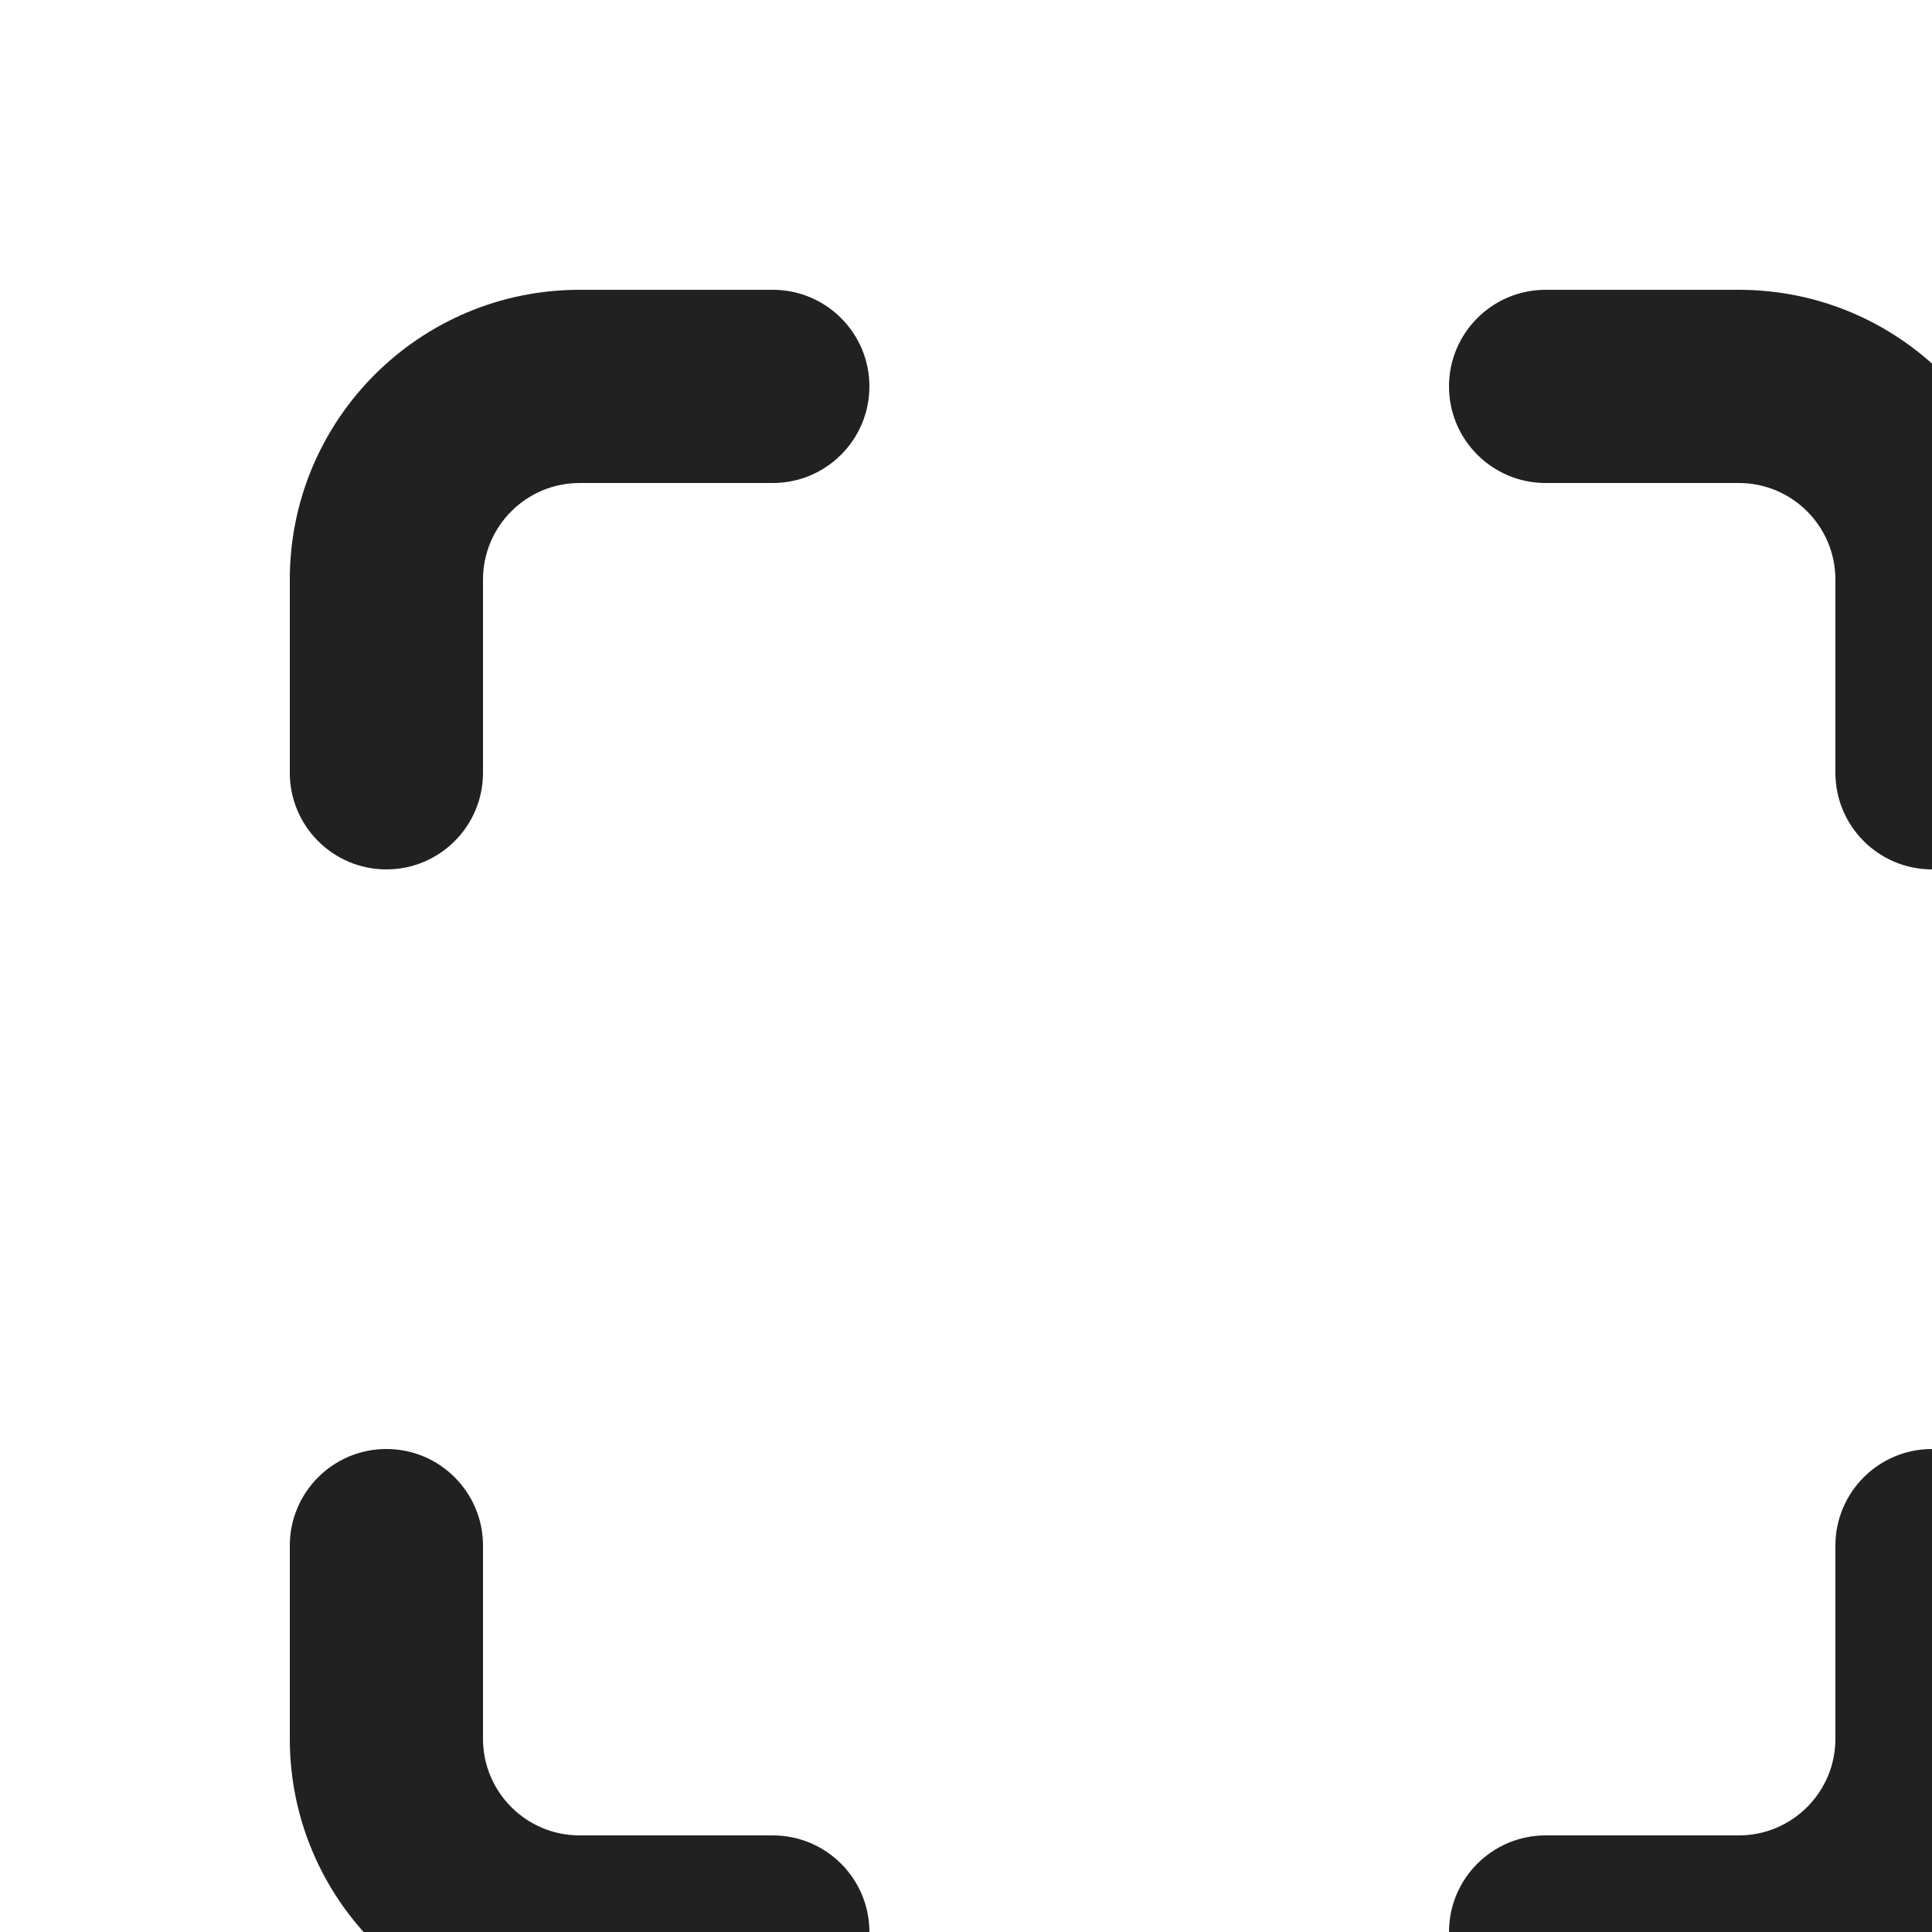 <svg fill="currentColor" aria-hidden="true" width="1em" height="1em" viewBox="0 0 20 20" xmlns="http://www.w3.org/2000/svg"><path xmlns="http://www.w3.org/2000/svg" d="M5 6C5 5.448 5.448 5 6 5H8C8.552 5 9 4.552 9 4C9 3.448 8.552 3 8 3H6C4.343 3 3 4.343 3 6V8C3 8.552 3.448 9 4 9C4.552 9 5 8.552 5 8V6ZM5 18C5 18.552 5.448 19 6 19H8C8.552 19 9 19.448 9 20C9 20.552 8.552 21 8 21H6C4.343 21 3 19.657 3 18V16C3 15.448 3.448 15 4 15C4.552 15 5 15.448 5 16V18ZM18 5C18.552 5 19 5.448 19 6V8C19 8.552 19.448 9 20 9C20.552 9 21 8.552 21 8V6C21 4.343 19.657 3 18 3H16C15.448 3 15 3.448 15 4C15 4.552 15.448 5 16 5H18ZM19 18C19 18.552 18.552 19 18 19H16C15.448 19 15 19.448 15 20C15 20.552 15.448 21 16 21H18C19.657 21 21 19.657 21 18V16C21 15.448 20.552 15 20 15C19.448 15 19 15.448 19 16V18Z" fill="#212121"/></svg>